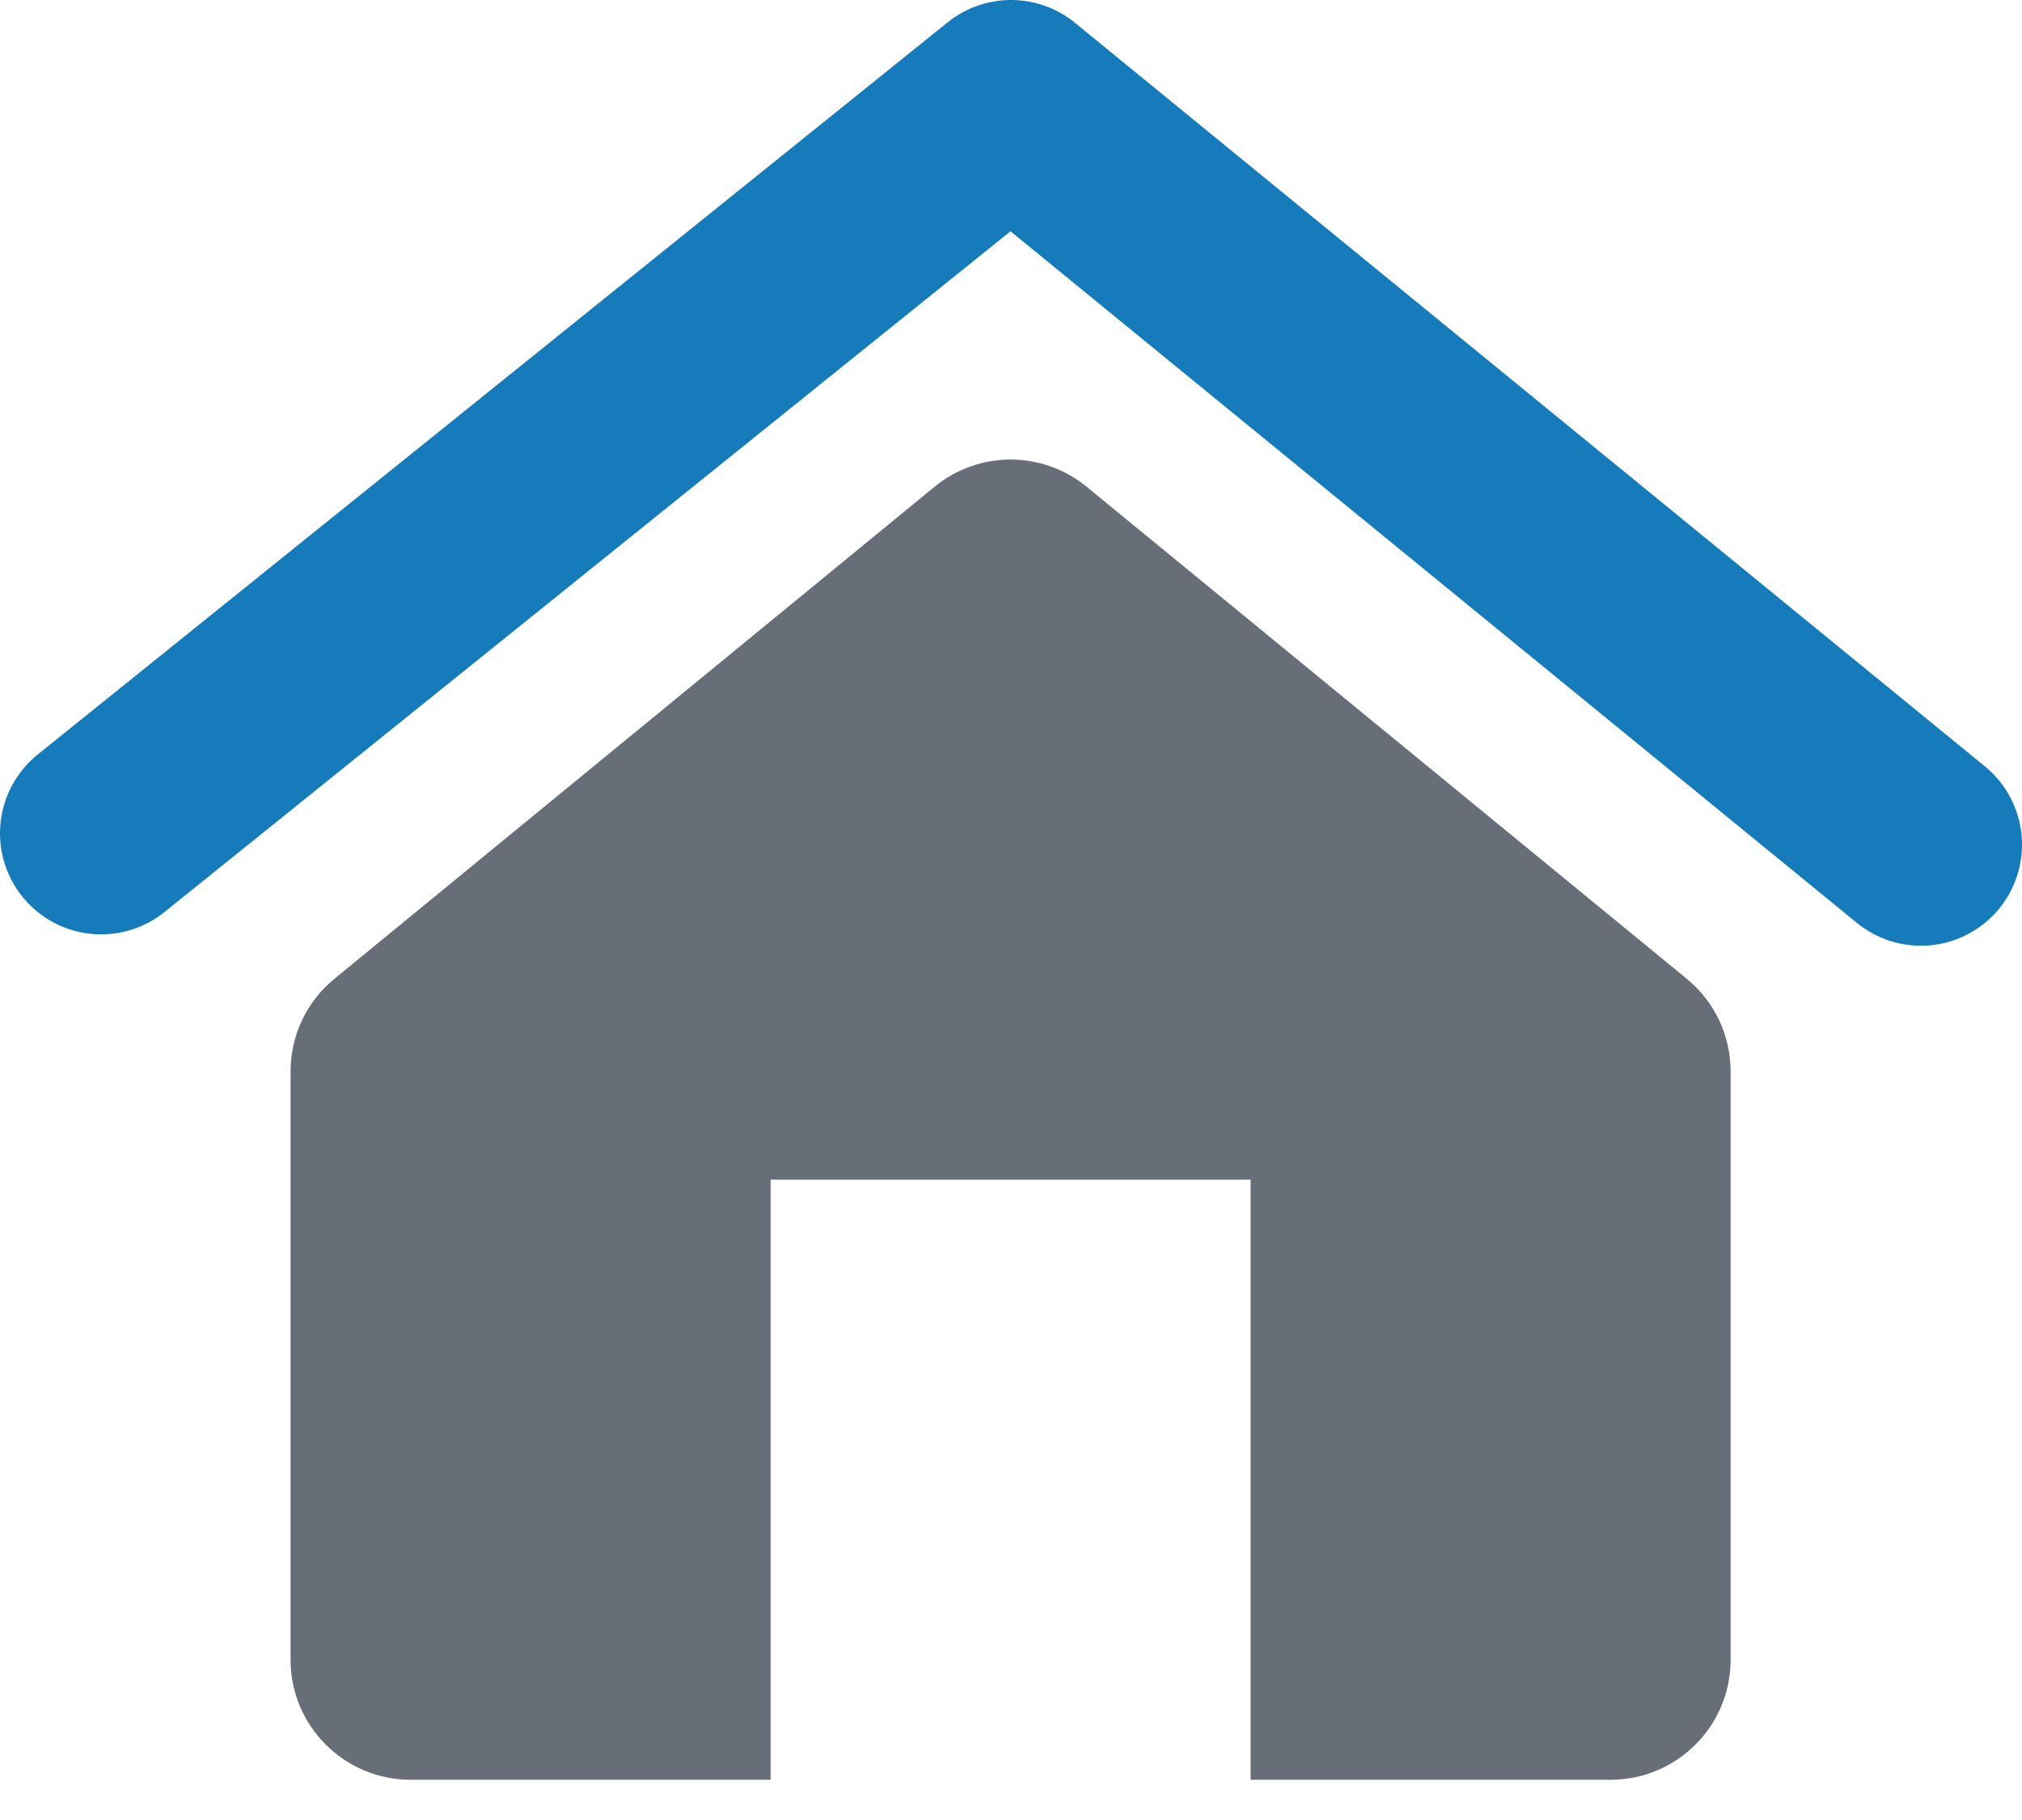 <svg clip-rule="evenodd" fill-rule="evenodd" stroke-linecap="round" stroke-linejoin="round" stroke-miterlimit="1.5" viewBox="0 0 40 36" xmlns="http://www.w3.org/2000/svg"><path d="m73.863 103.108h38.686v40.544h-38.686z" fill="none" transform="matrix(.931 0 0 .789 -66.735 -78.77)"/><path d="m12 22h8v10h6c1.104 0 2-.896 2-2v-9.802c0-.6-.268-1.166-.732-1.546l-10-8.198c-.368-.302-.818-.454-1.268-.454s-.9.152-1.268.454l-10 8.198c-.464.378-.732.946-.732 1.546v9.802c0 1.104.896 2 2 2h6z" fill="#676e78" fill-rule="nonzero" transform="matrix(1.187 0 0 1.187 1 -2.78)"/><path d="m534.863 37.59 18-14.482 18 14.707" fill="none" stroke="#167bba" stroke-width="4" transform="translate(-532.863 -21.108)"/></svg>